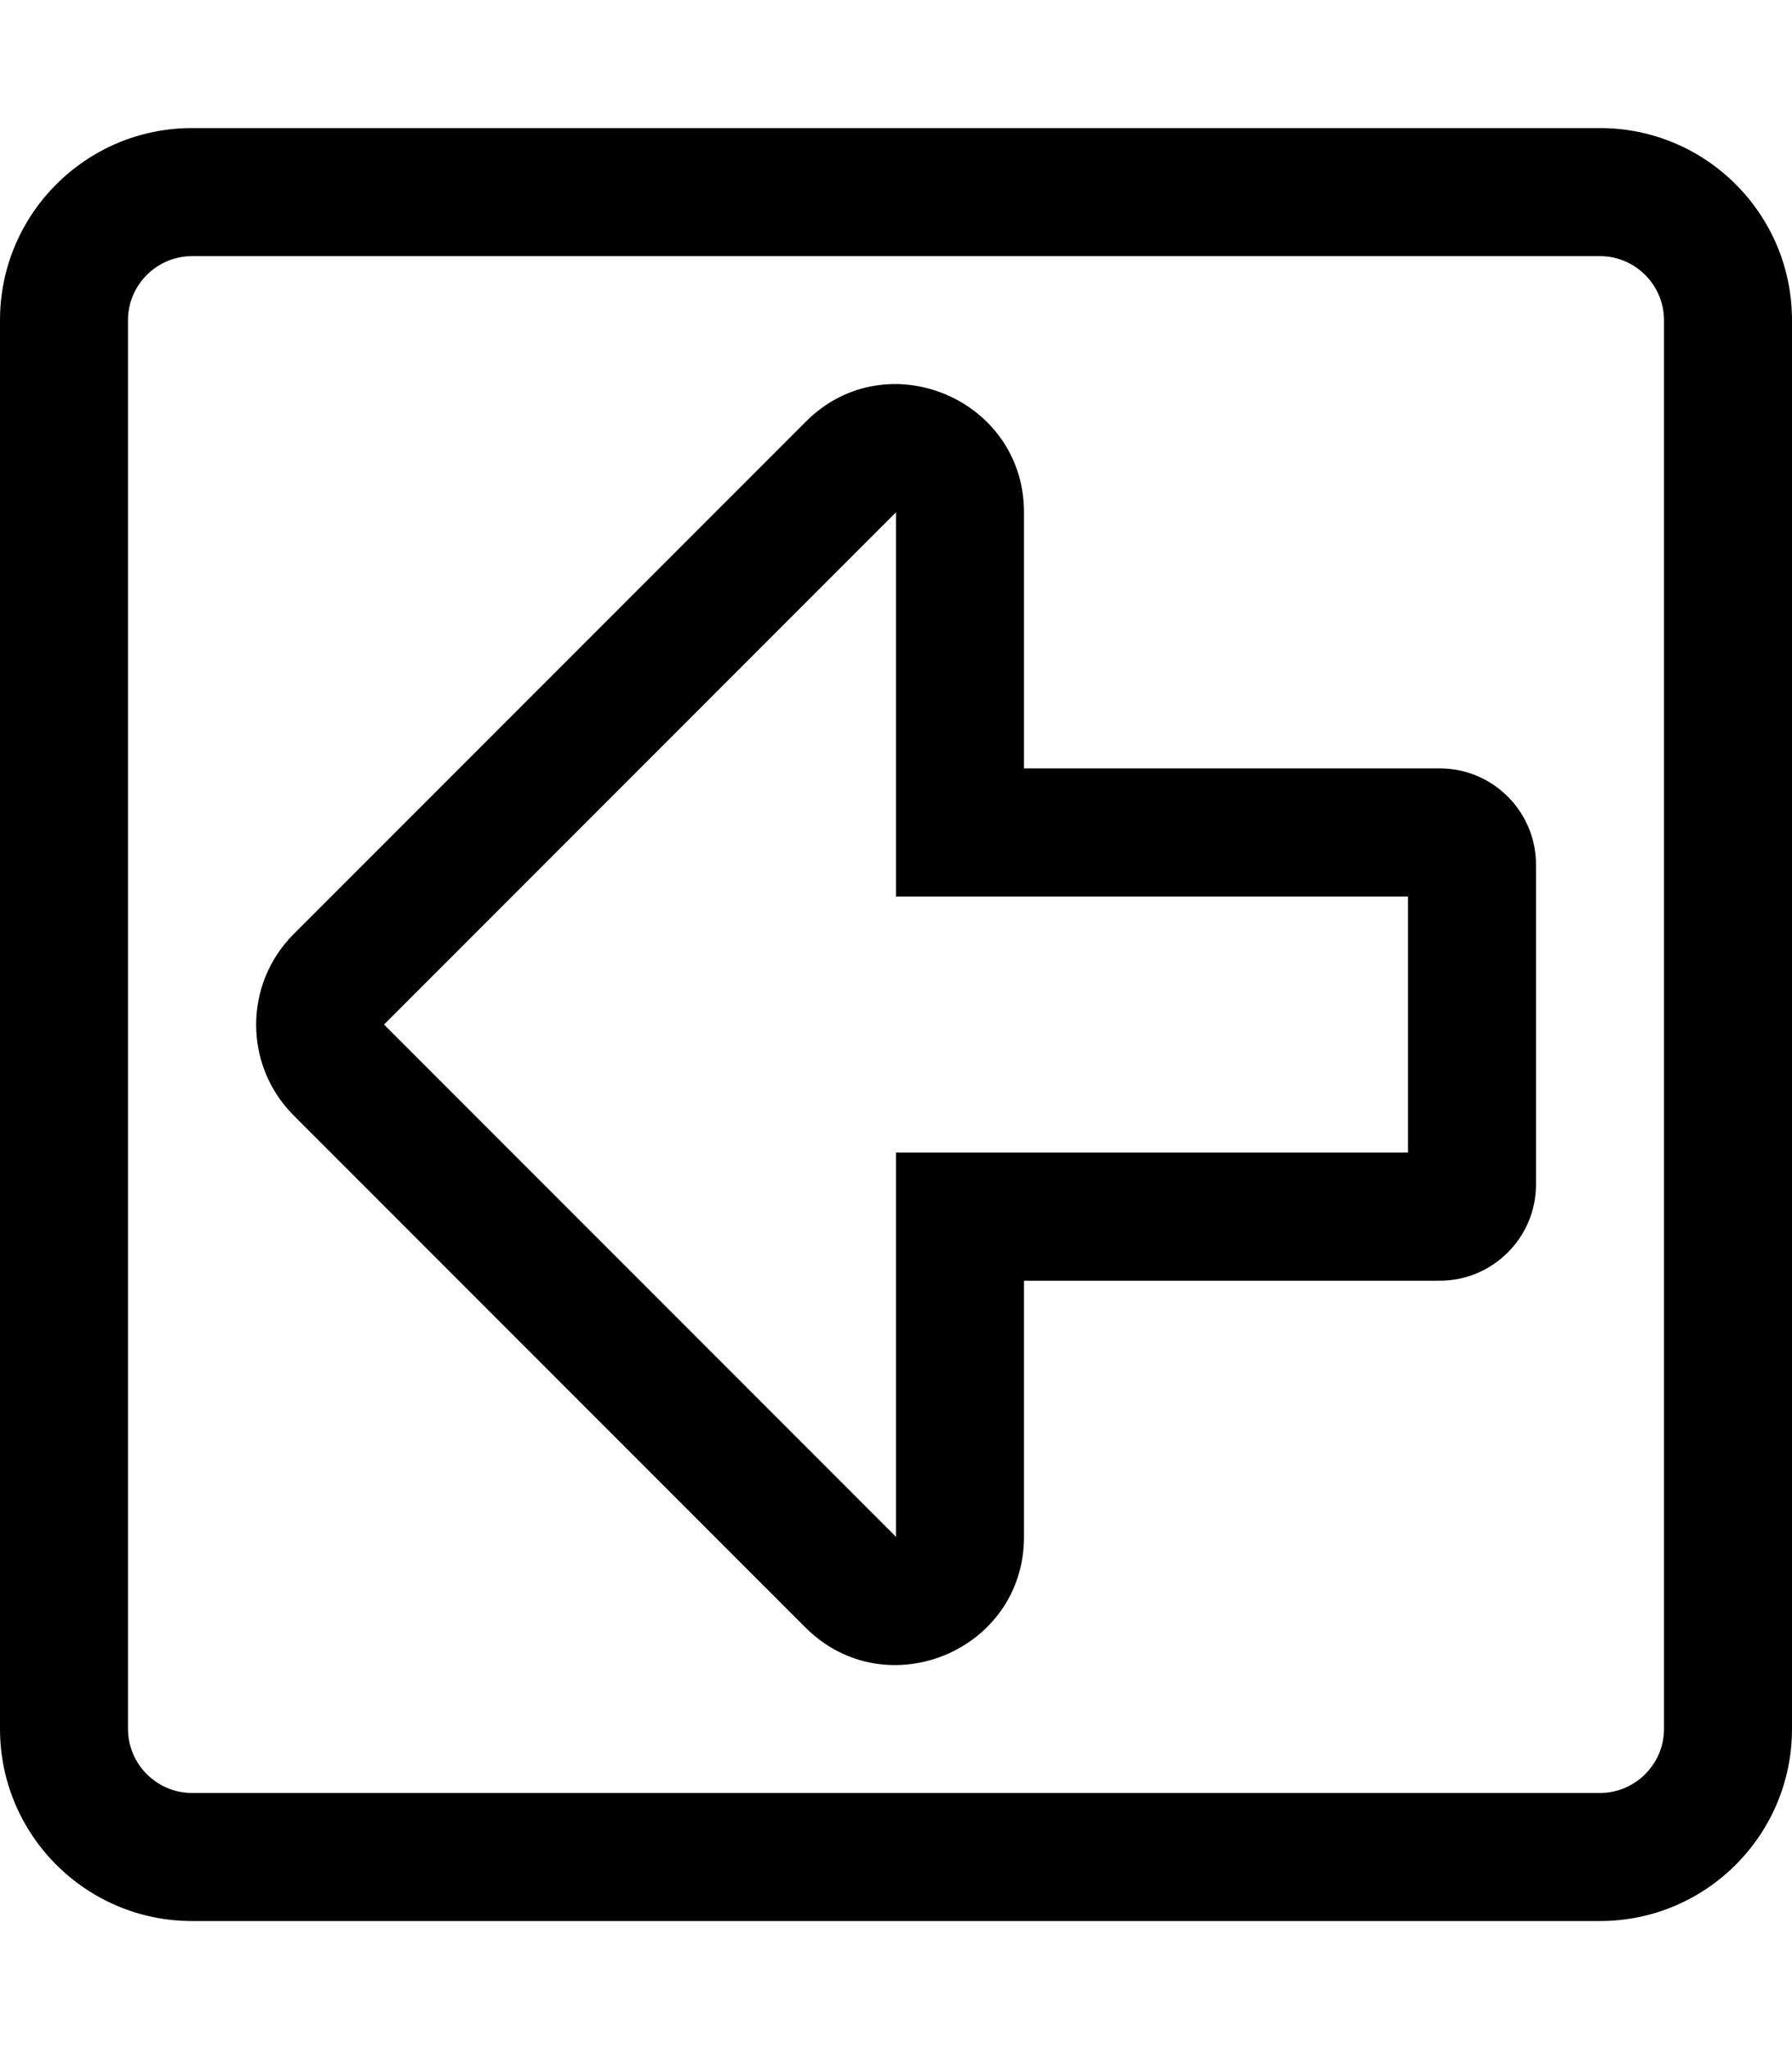 <!-- Generated by IcoMoon.io -->
<svg version="1.1" xmlns="http://www.w3.org/2000/svg" width="28" height="32" viewBox="0 0 28 32">
<title>arrow-alt-square-left</title>
<path d="M28 27v-22c0-1.656-1.344-3-3-3h-22c-1.656 0-3 1.344-3 3v22c0 1.656 1.344 3 3 3h22c1.656 0 3-1.344 3-3zM3 28c-0.55 0-1-0.45-1-1v-22c0-0.55 0.45-1 1-1h22c0.55 0 1 0.45 1 1v22c0 0.55-0.45 1-1 1h-22zM16 24v-4h6.5c0.825 0 1.5-0.675 1.5-1.5v-5c0-0.825-0.675-1.5-1.5-1.5h-6.5v-4c0-1.775-2.156-2.675-3.412-1.412l-8 8c-0.781 0.781-0.781 2.050 0 2.831l8 8c1.256 1.25 3.412 0.363 3.412-1.419zM6 16l8-8v6h8v4h-8v6l-8-8z"></path>
</svg>
